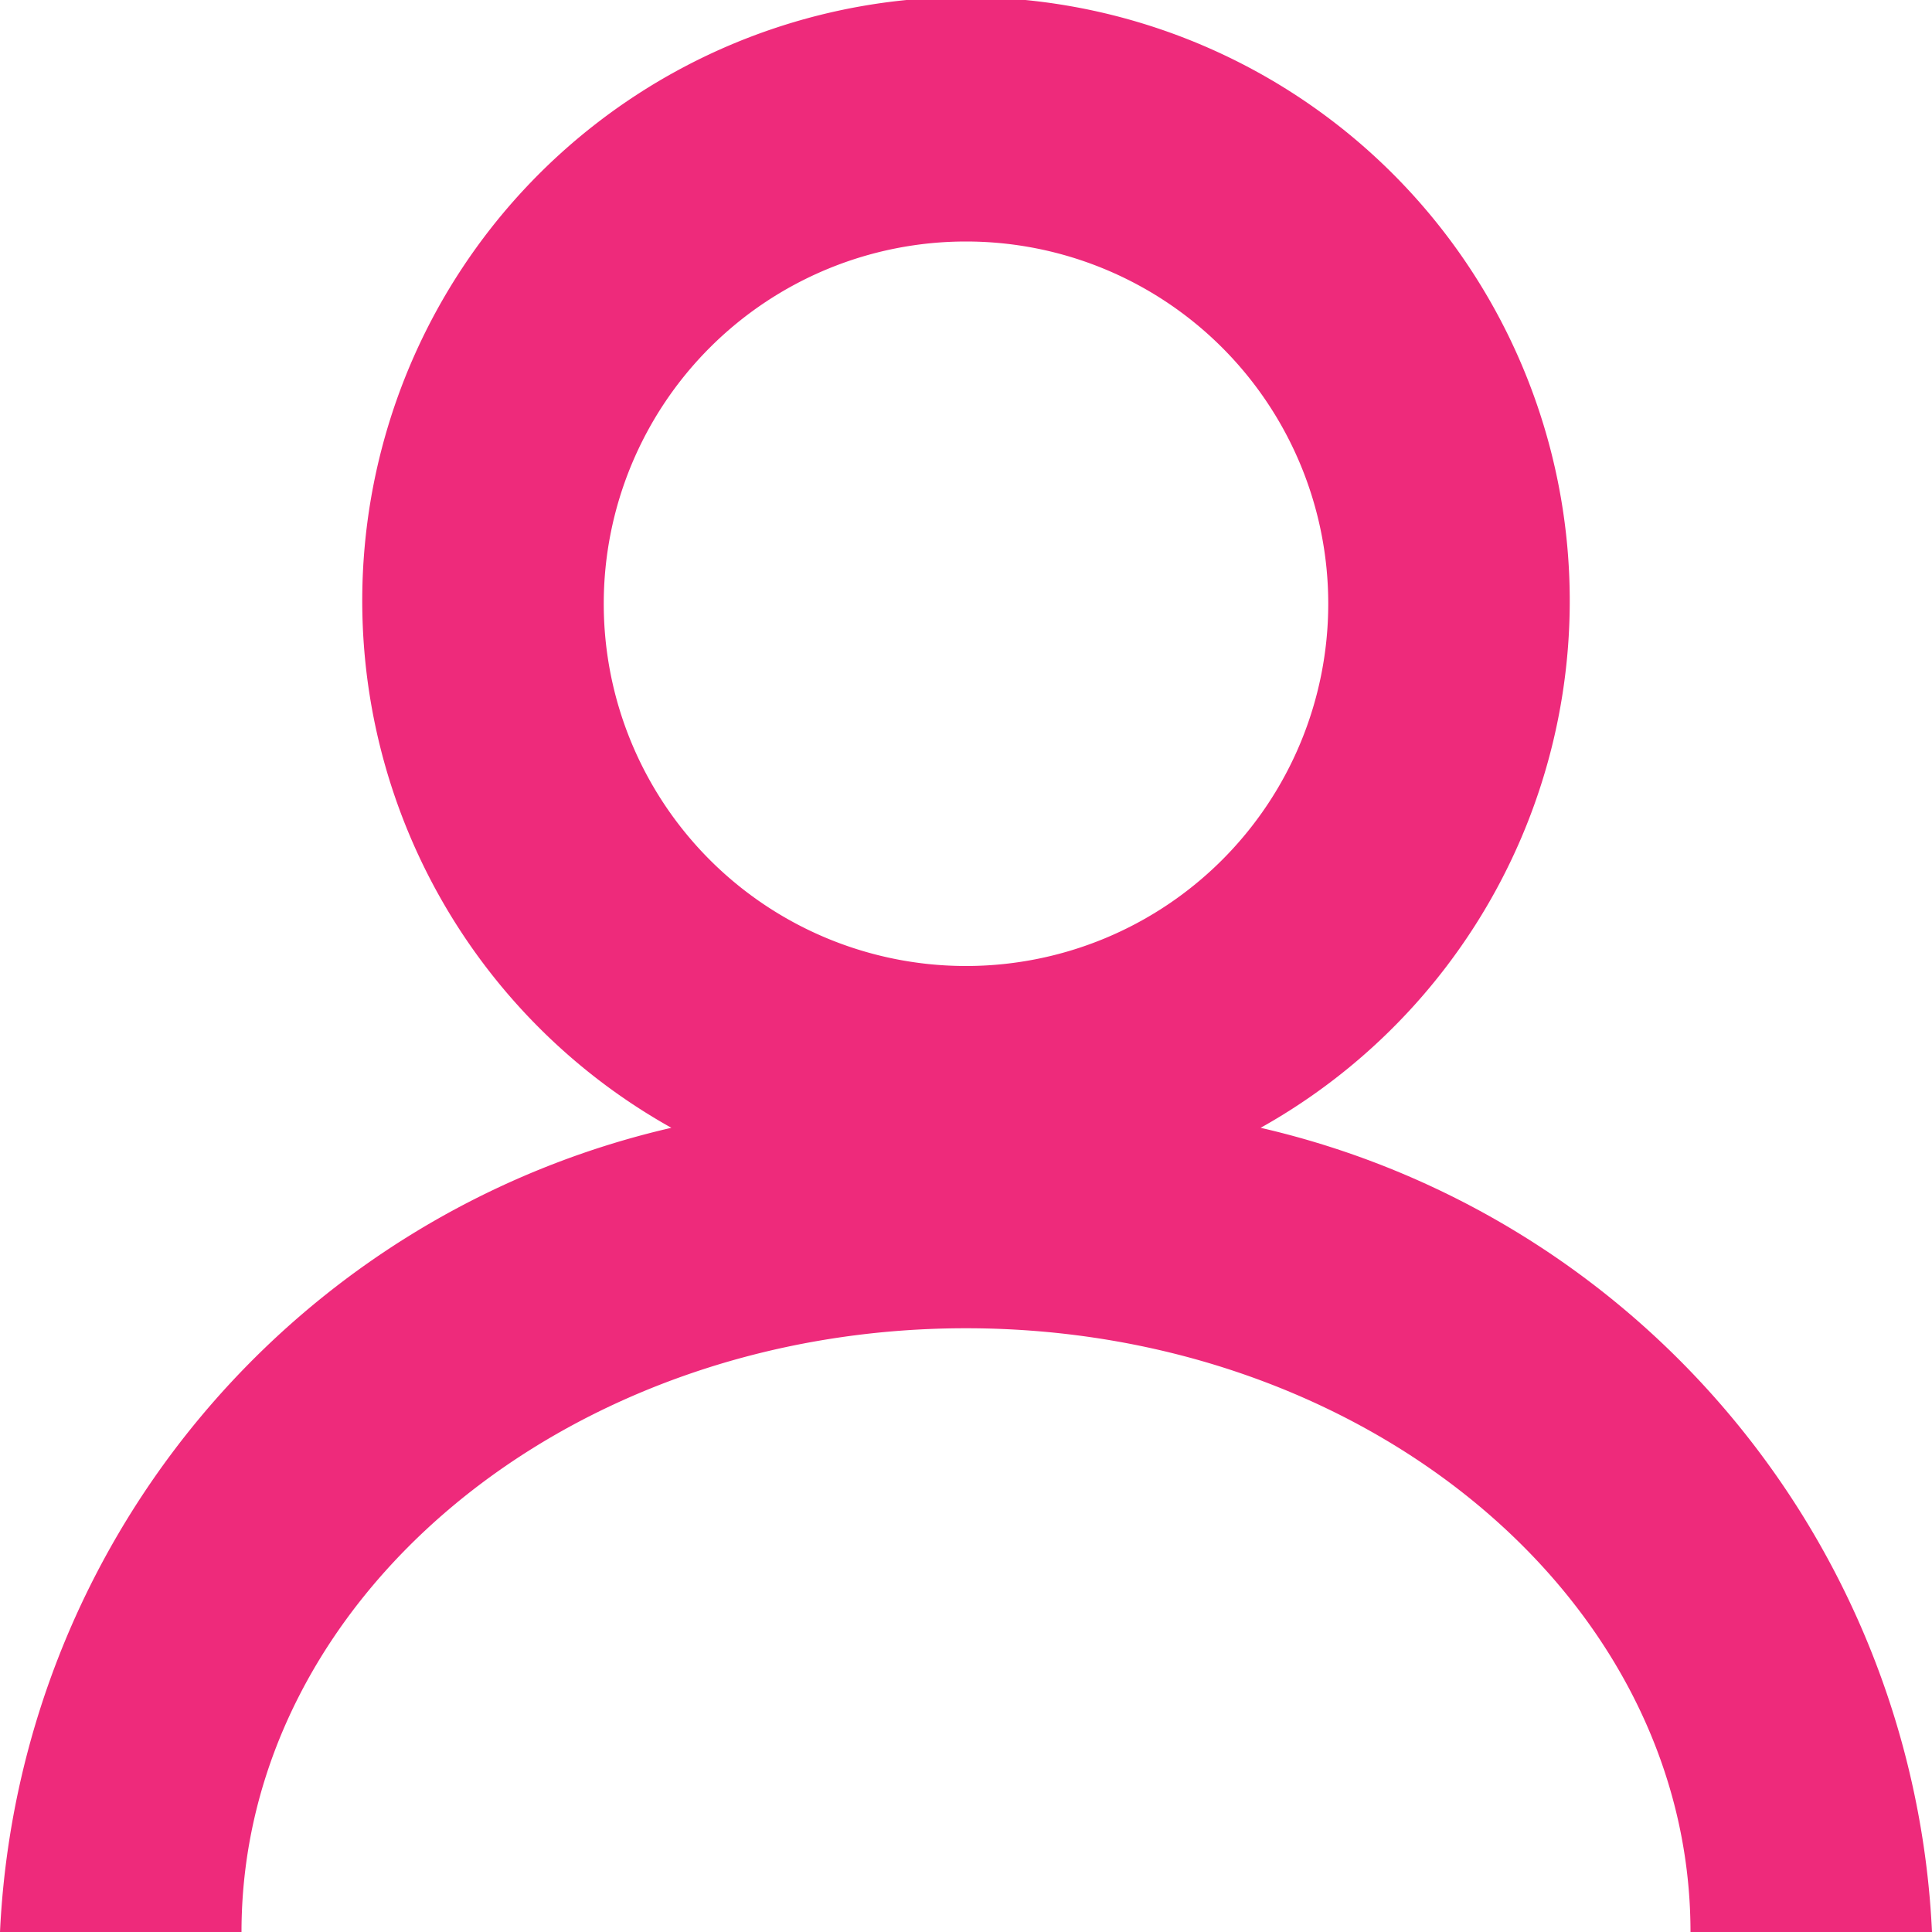 <svg xmlns="http://www.w3.org/2000/svg" viewBox="0 0 16 16"><defs><style>.cls-1{fill:#ee2a7b;}</style></defs><title>description</title><g id="Layer_2" data-name="Layer 2"><g id="Layer_1-2" data-name="Layer 1"><path class="cls-1" d="M10.44,9.34a5,5,0,1,0-4.88,0A7.18,7.18,0,0,0,0,16H2c0-2.76,2.69-5,6-5s6,2.24,6,5h2A7.18,7.18,0,0,0,10.44,9.34ZM8,2A3,3,0,1,1,5,5,3,3,0,0,1,8,2Z"/></g></g></svg>